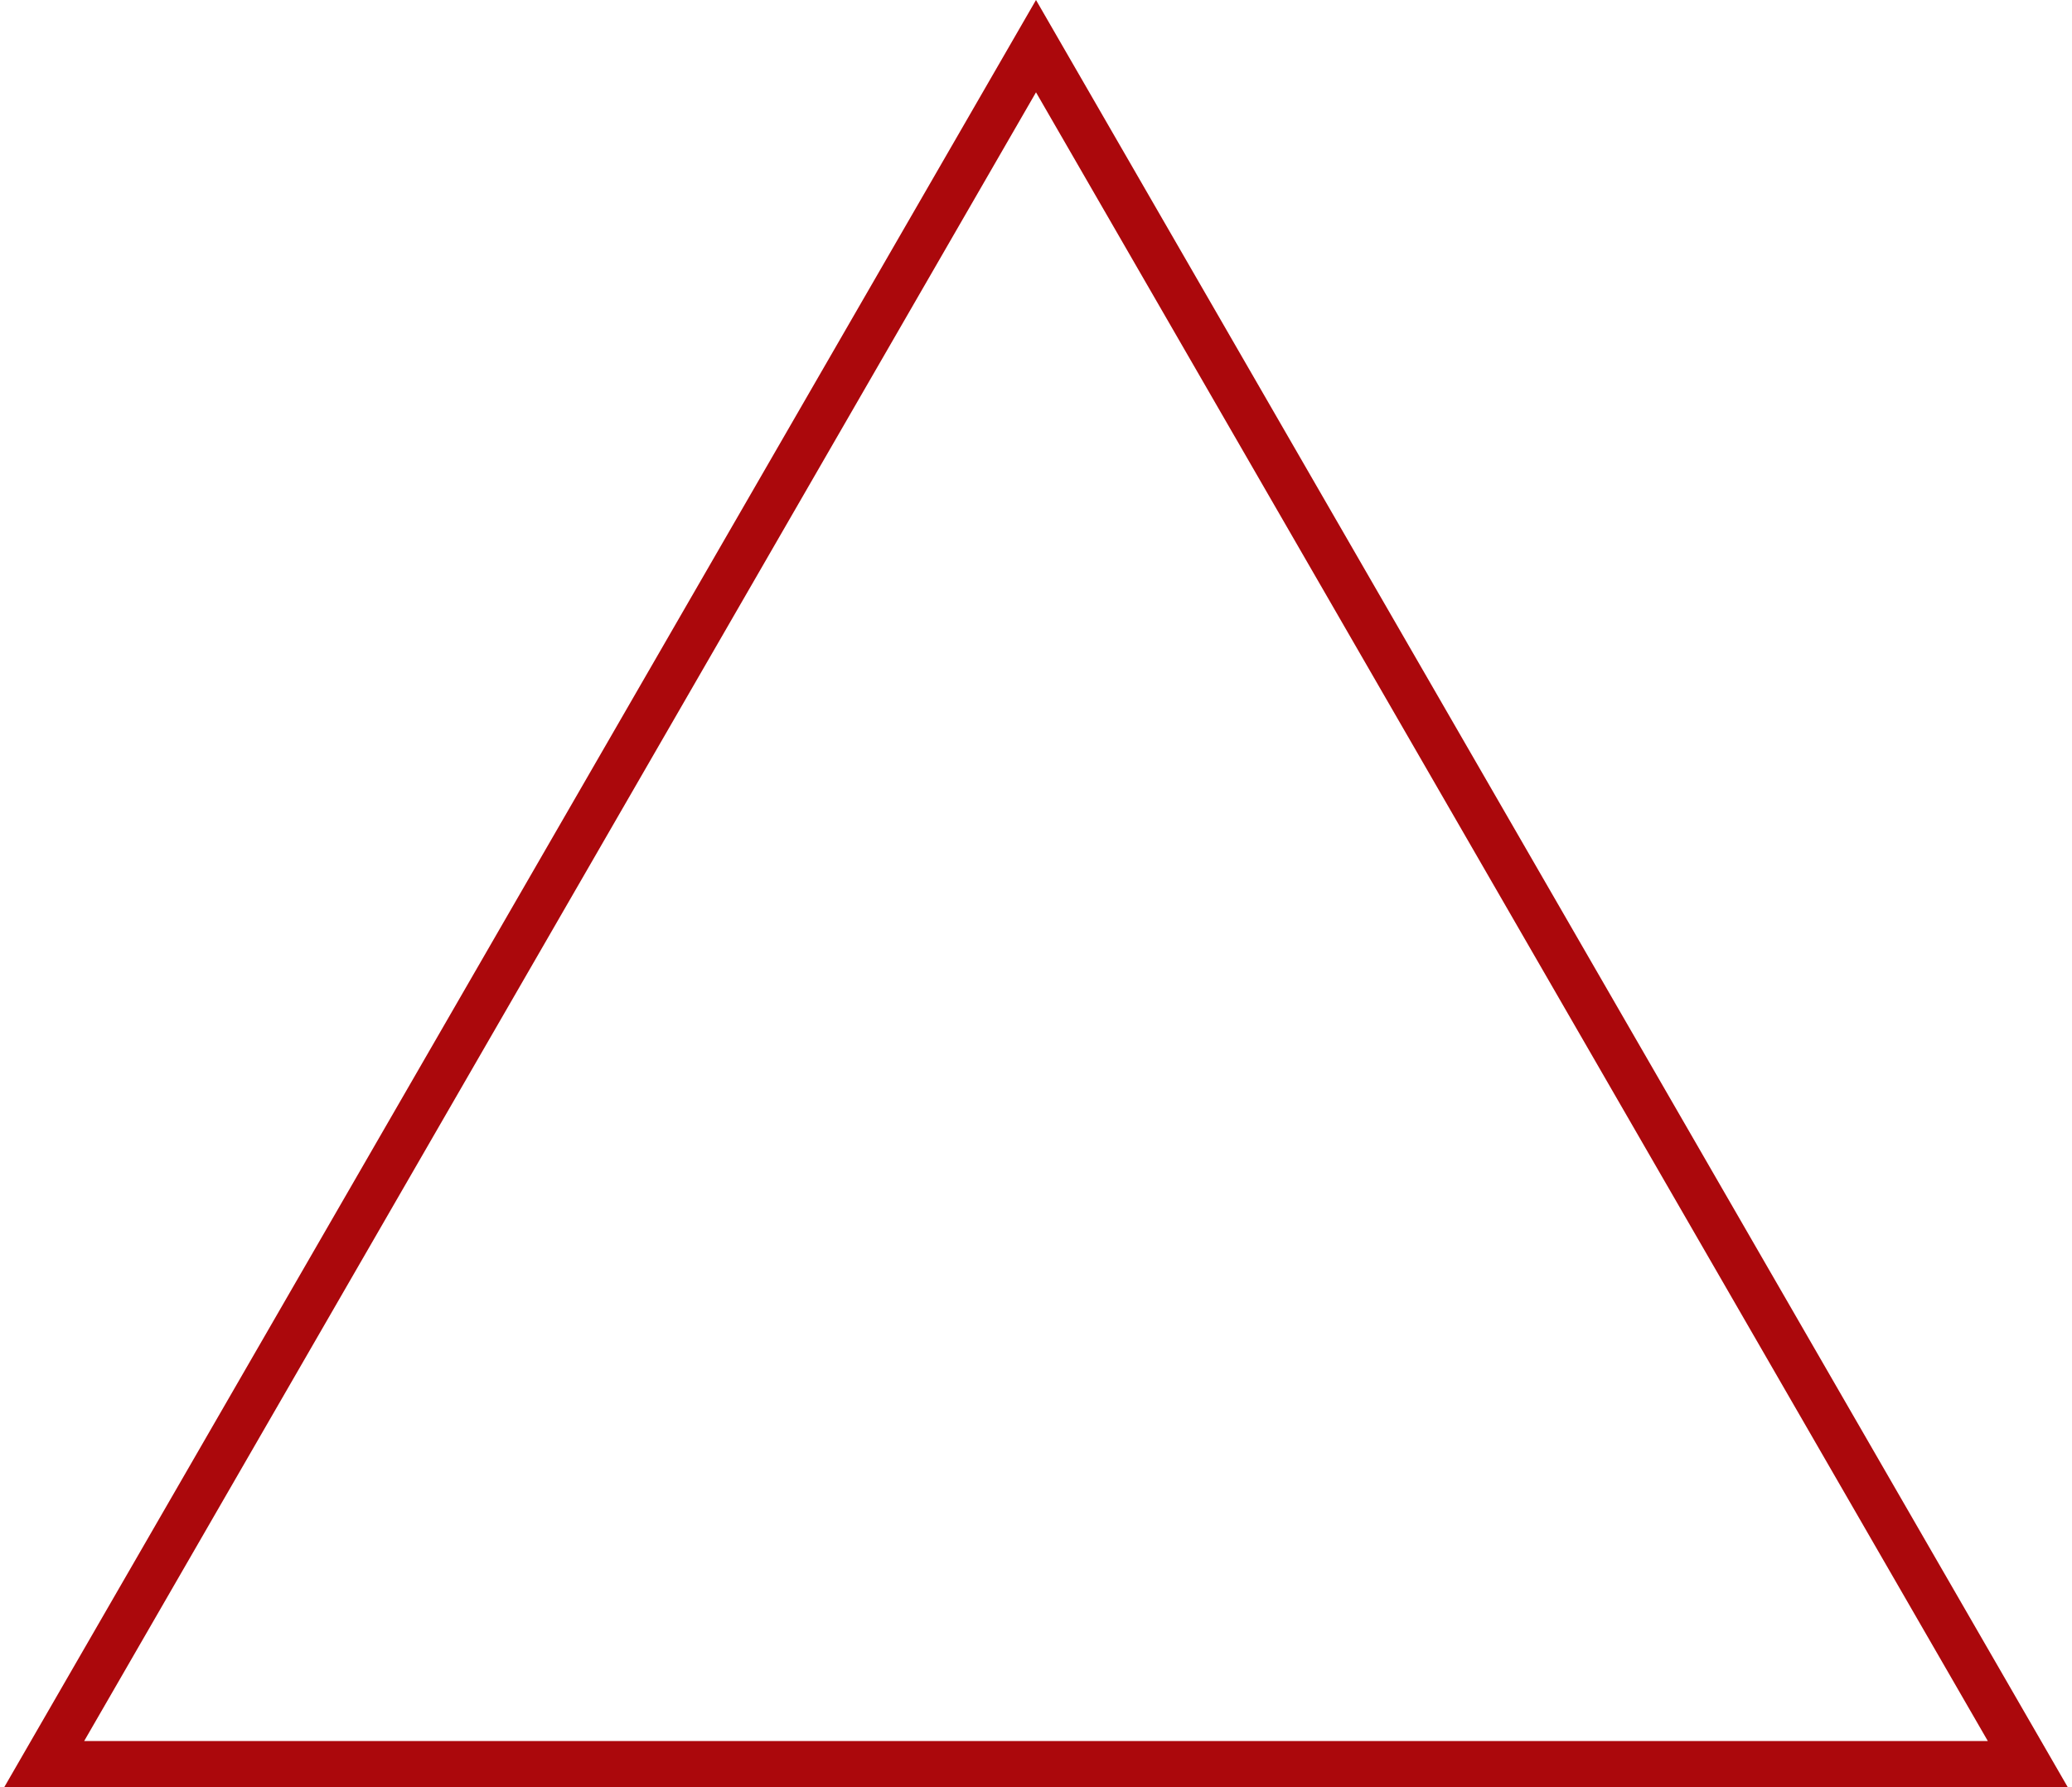 <svg width="320" height="276" viewBox="0 0 320 276" fill="none" xmlns="http://www.w3.org/2000/svg">
<path d="M6.825 272.436L160 7.128L313.175 272.436H6.825Z" stroke="#AB080C" stroke-width="7.128"/>
</svg>

